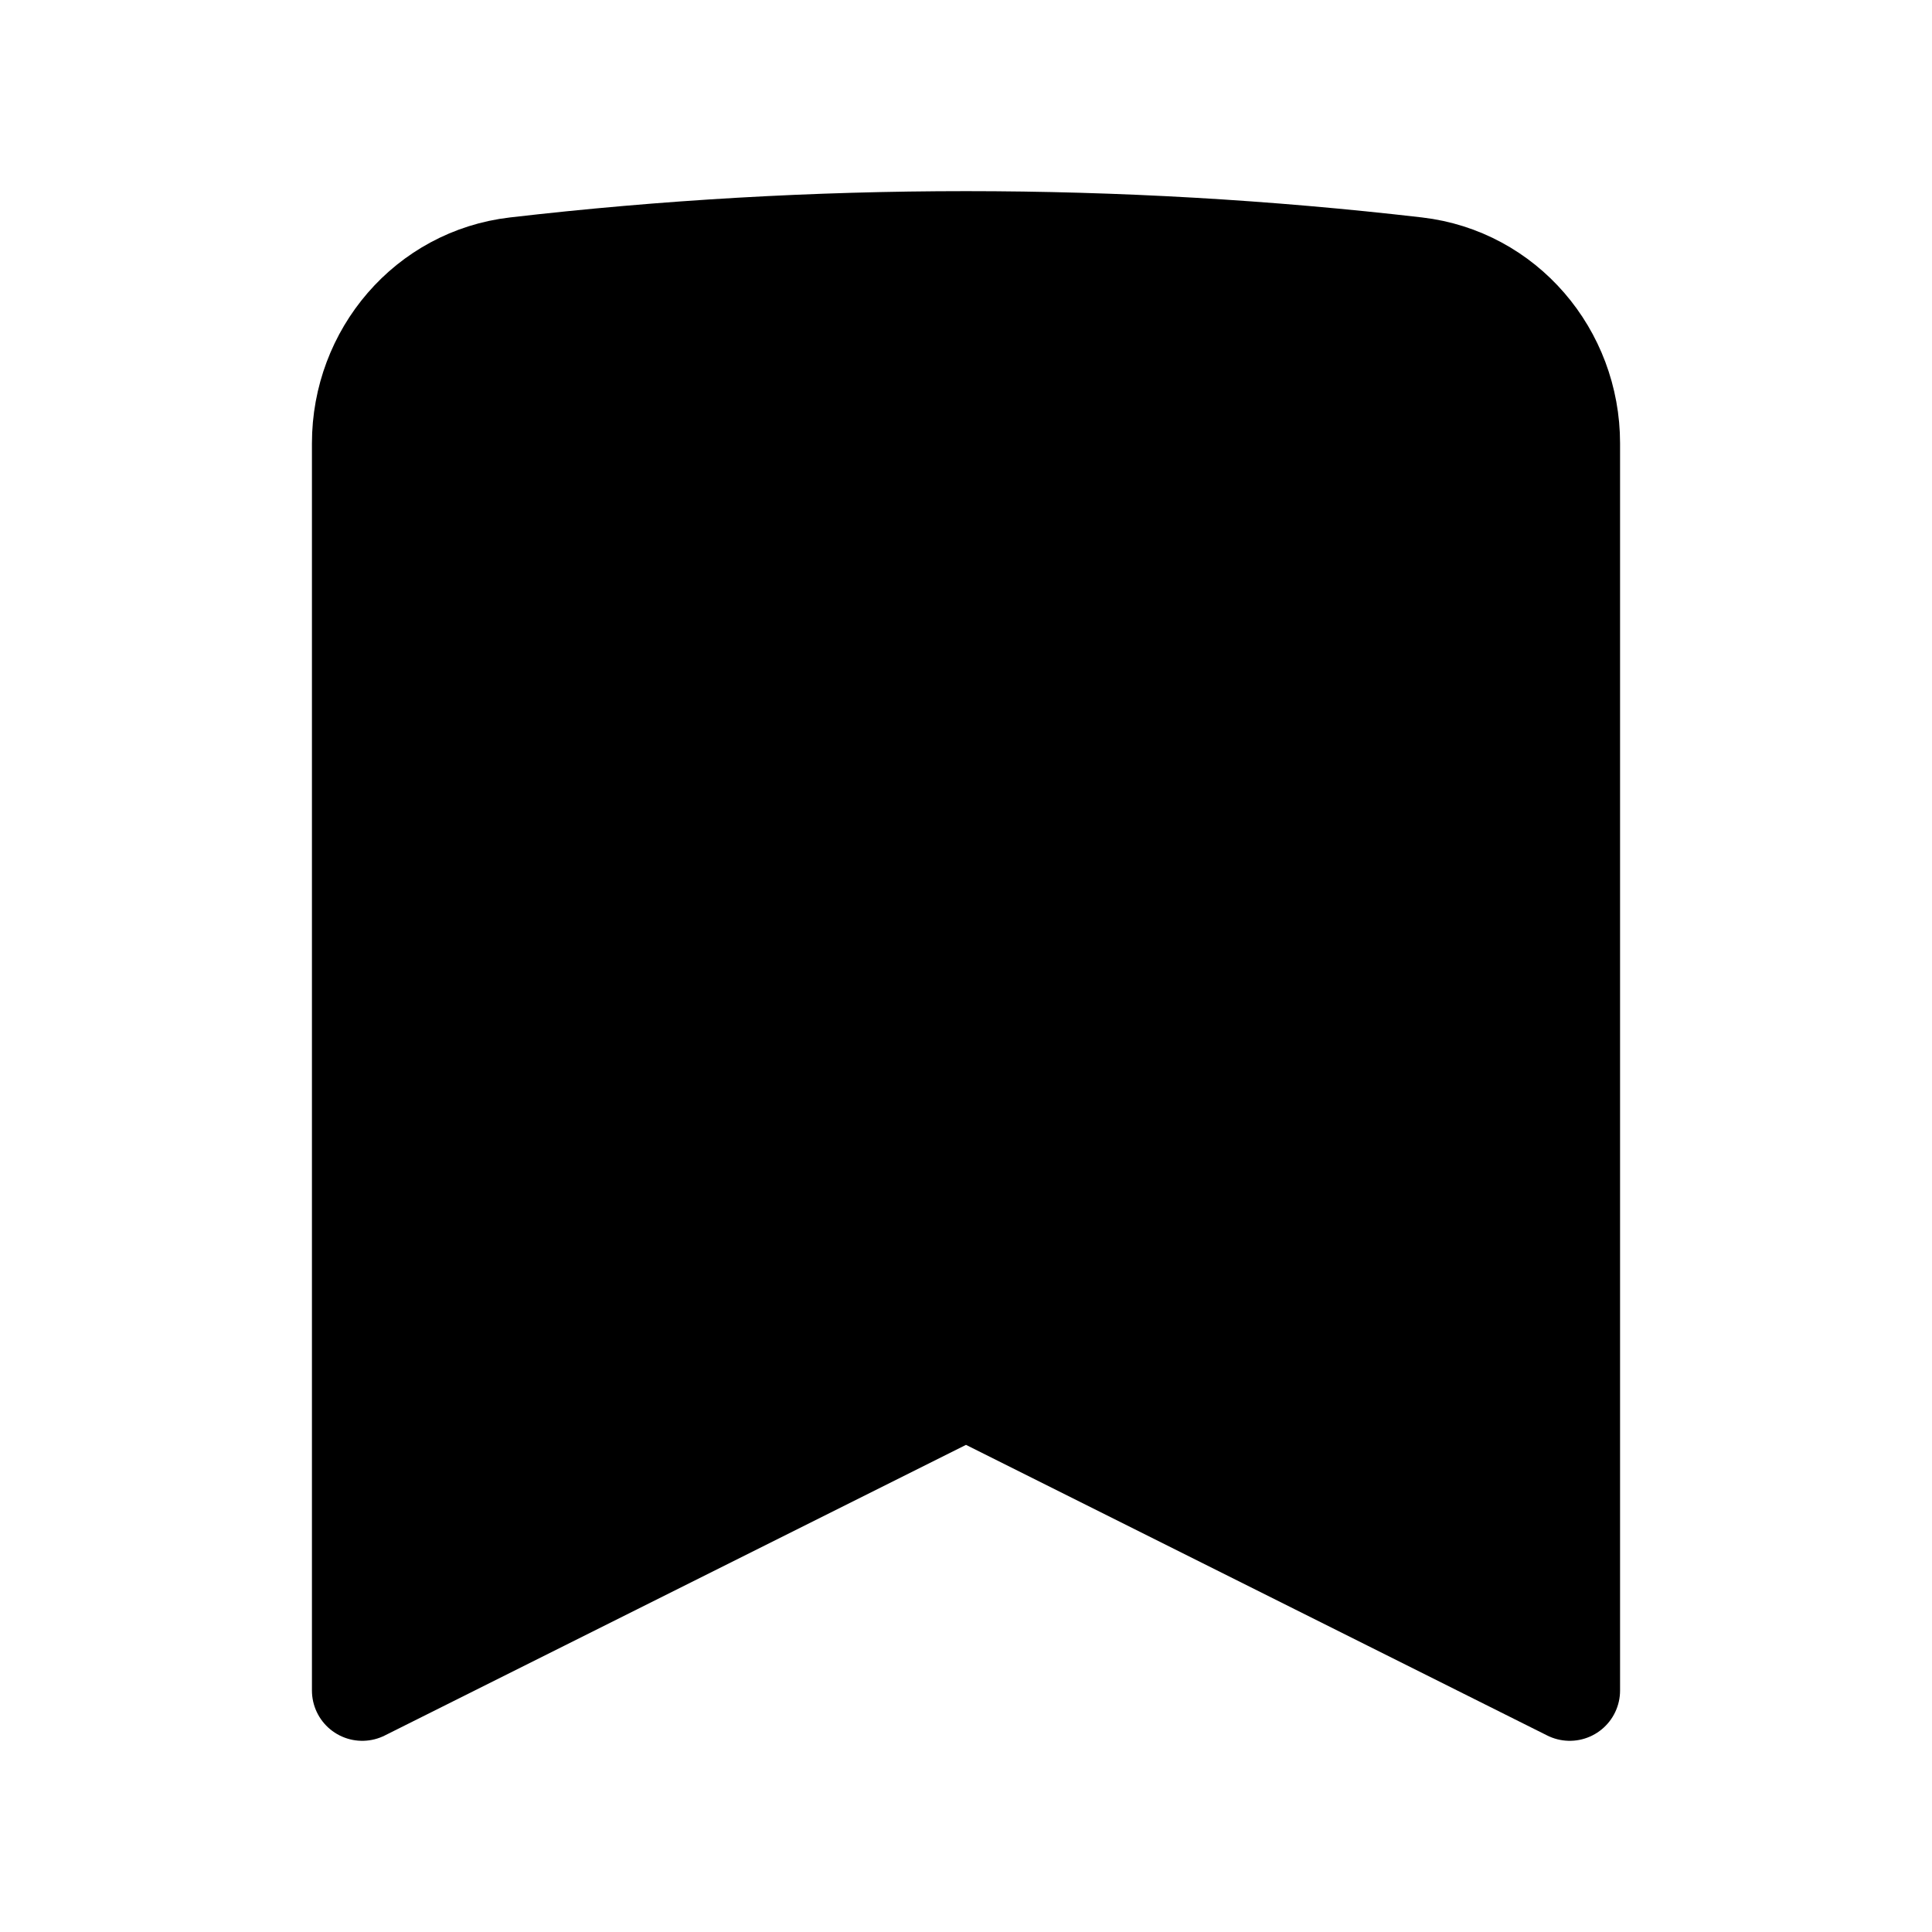<svg width="24" height="24" viewBox="0 0 24 24" fill="none" xmlns="http://www.w3.org/2000/svg">
<g id="Save">
<path id="Vector" d="M17.593 3.322C18.694 3.45 19.5 4.399 19.5 5.507V21L12 17.25L4.5 21V5.507C4.5 4.399 5.306 3.45 6.407 3.322C10.118 2.892 13.882 2.892 17.593 3.322Z" fill="currentColor" stroke="currentColor" stroke-width="1.25" stroke-linecap="round" stroke-linejoin="round"/>
</g>
</svg>
